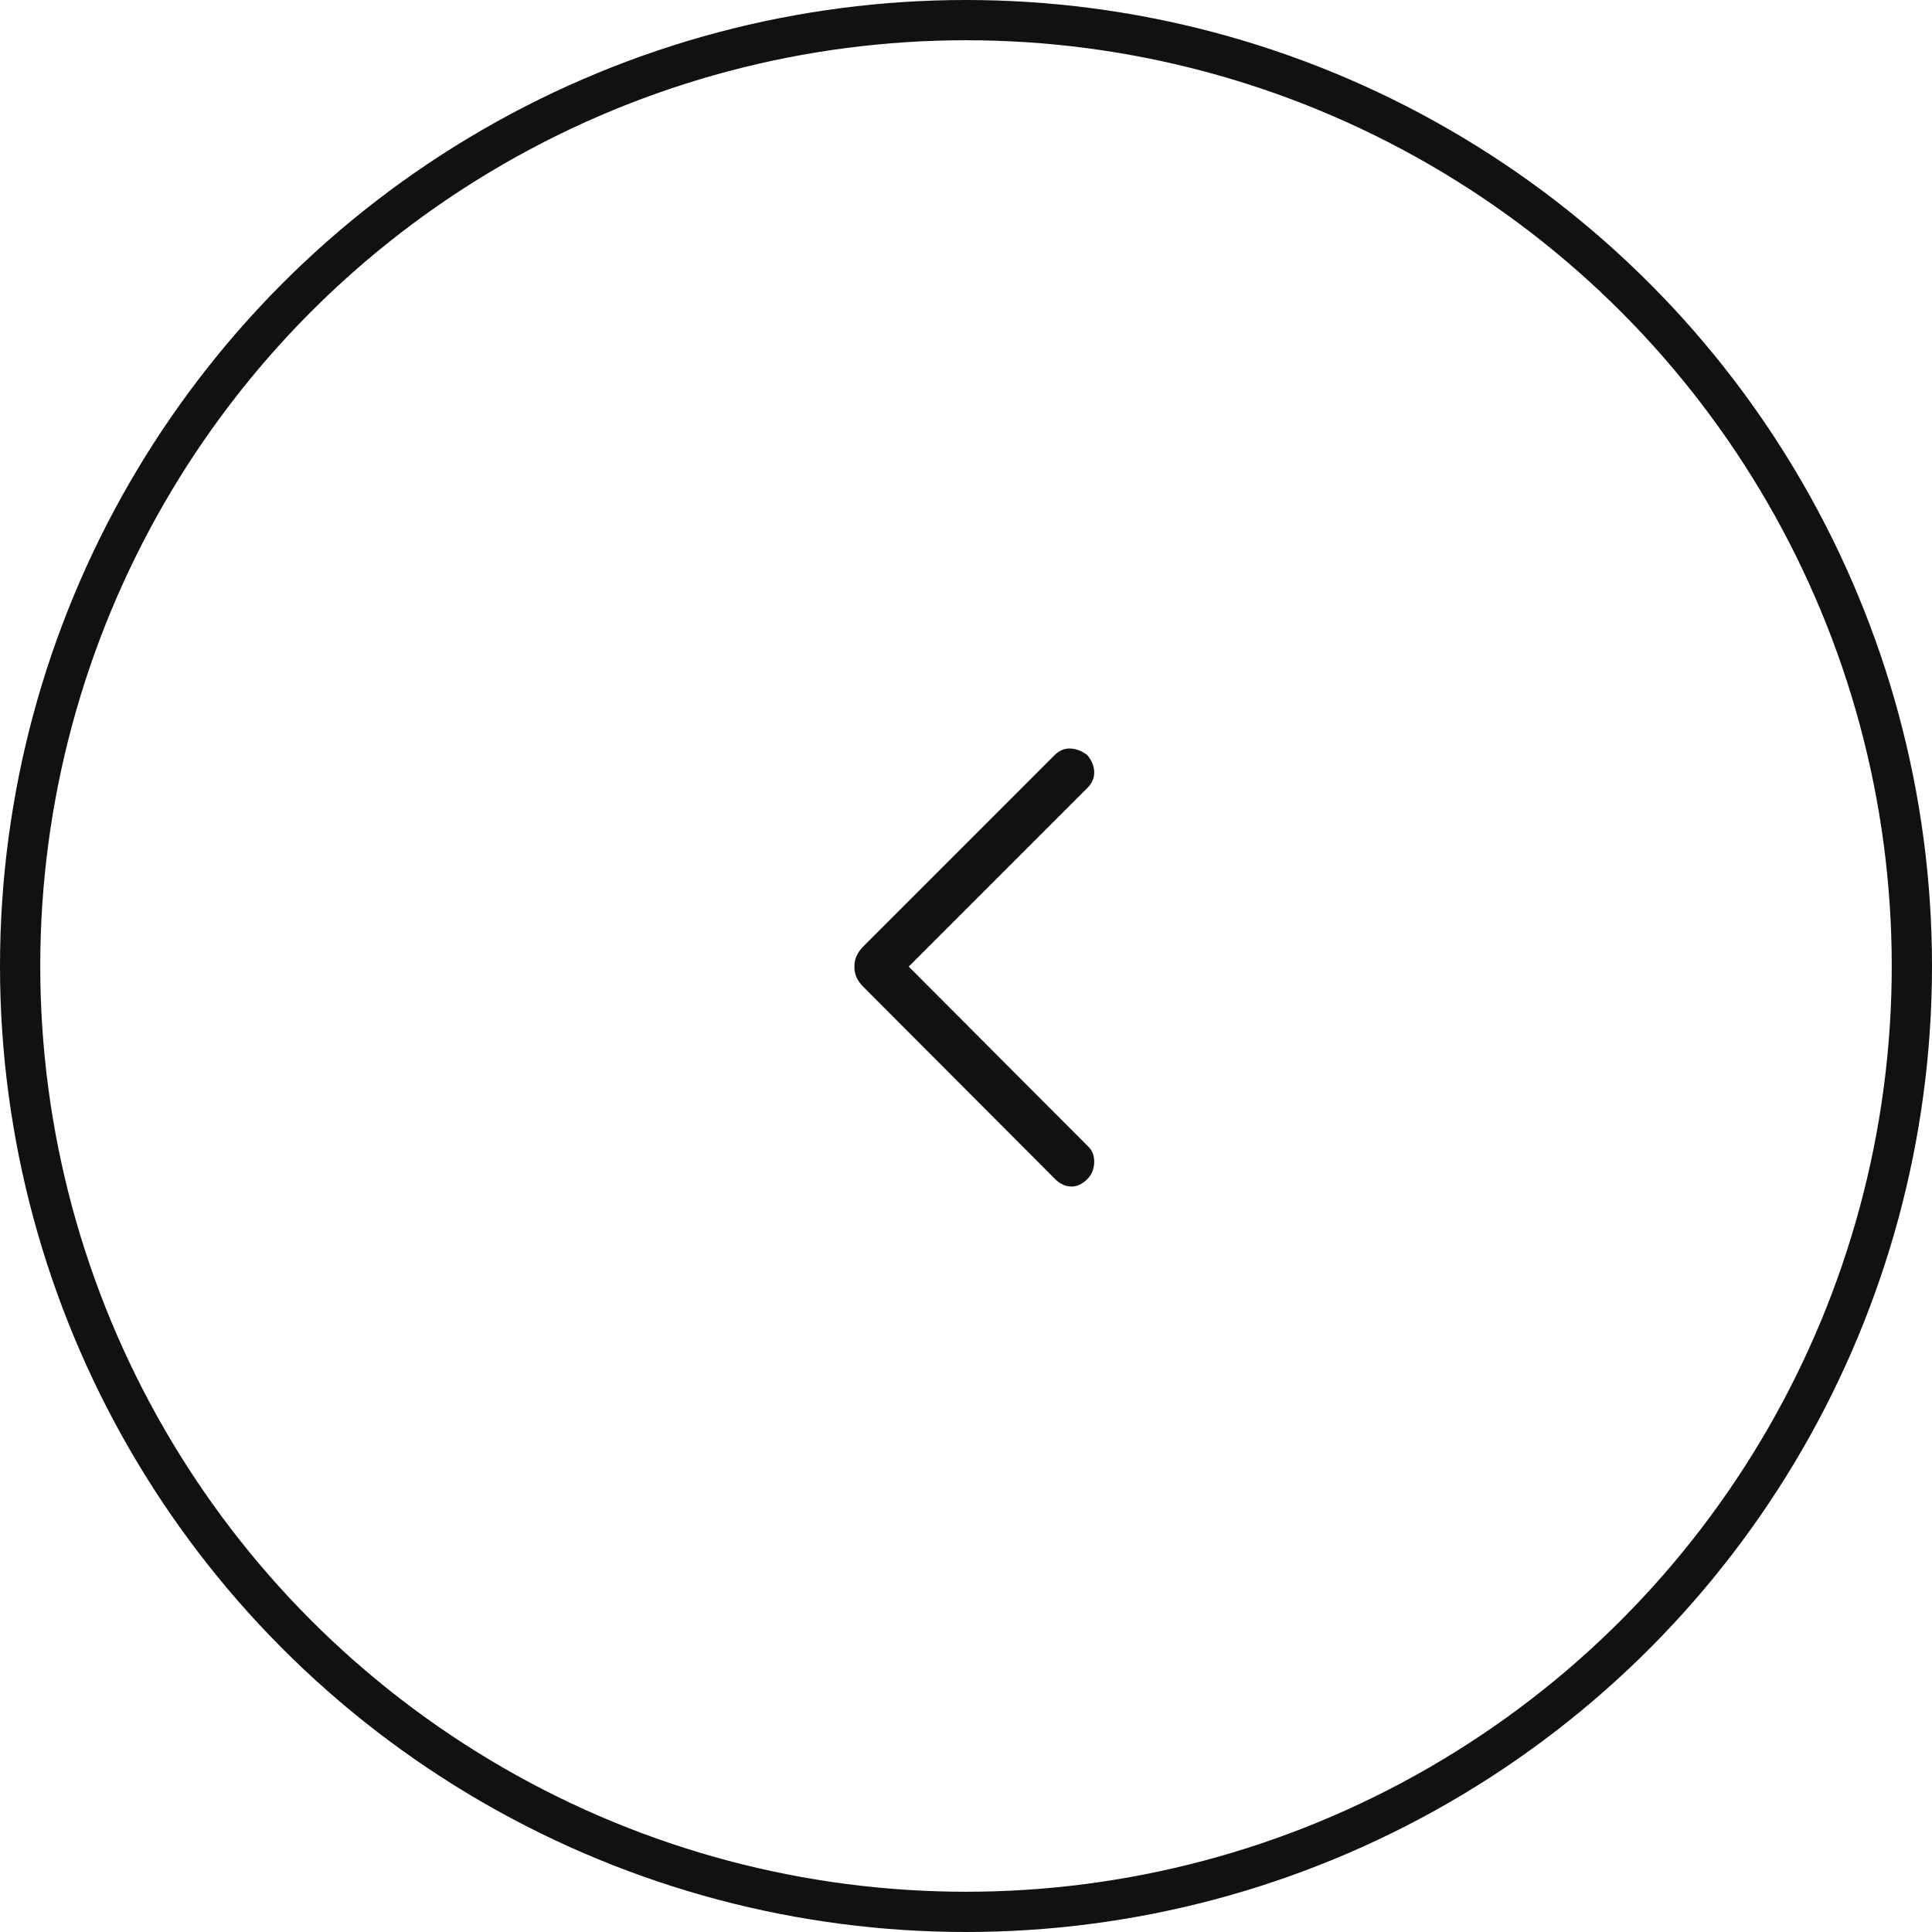 <svg width="48" height="48" viewBox="0 0 48 48" fill="none" xmlns="http://www.w3.org/2000/svg">
<circle cx="24" cy="24" r="23.5" transform="rotate(-180 24 24)" stroke="#111111"/>
<path d="M27.015 18.762C27.123 18.89 27.18 19.028 27.185 19.177C27.19 19.326 27.133 19.459 27.015 19.577L22.577 24.015L27.031 28.479C27.138 28.58 27.19 28.714 27.185 28.882C27.18 29.049 27.123 29.186 27.015 29.294C26.887 29.422 26.751 29.484 26.608 29.479C26.464 29.474 26.333 29.412 26.215 29.294L21.452 24.521C21.375 24.444 21.318 24.366 21.282 24.286C21.245 24.205 21.227 24.115 21.227 24.015C21.227 23.922 21.245 23.833 21.282 23.75C21.318 23.667 21.375 23.587 21.452 23.51L26.2 18.762C26.318 18.644 26.451 18.589 26.6 18.597C26.749 18.605 26.887 18.66 27.015 18.762Z" fill="#111111"/>
</svg>
